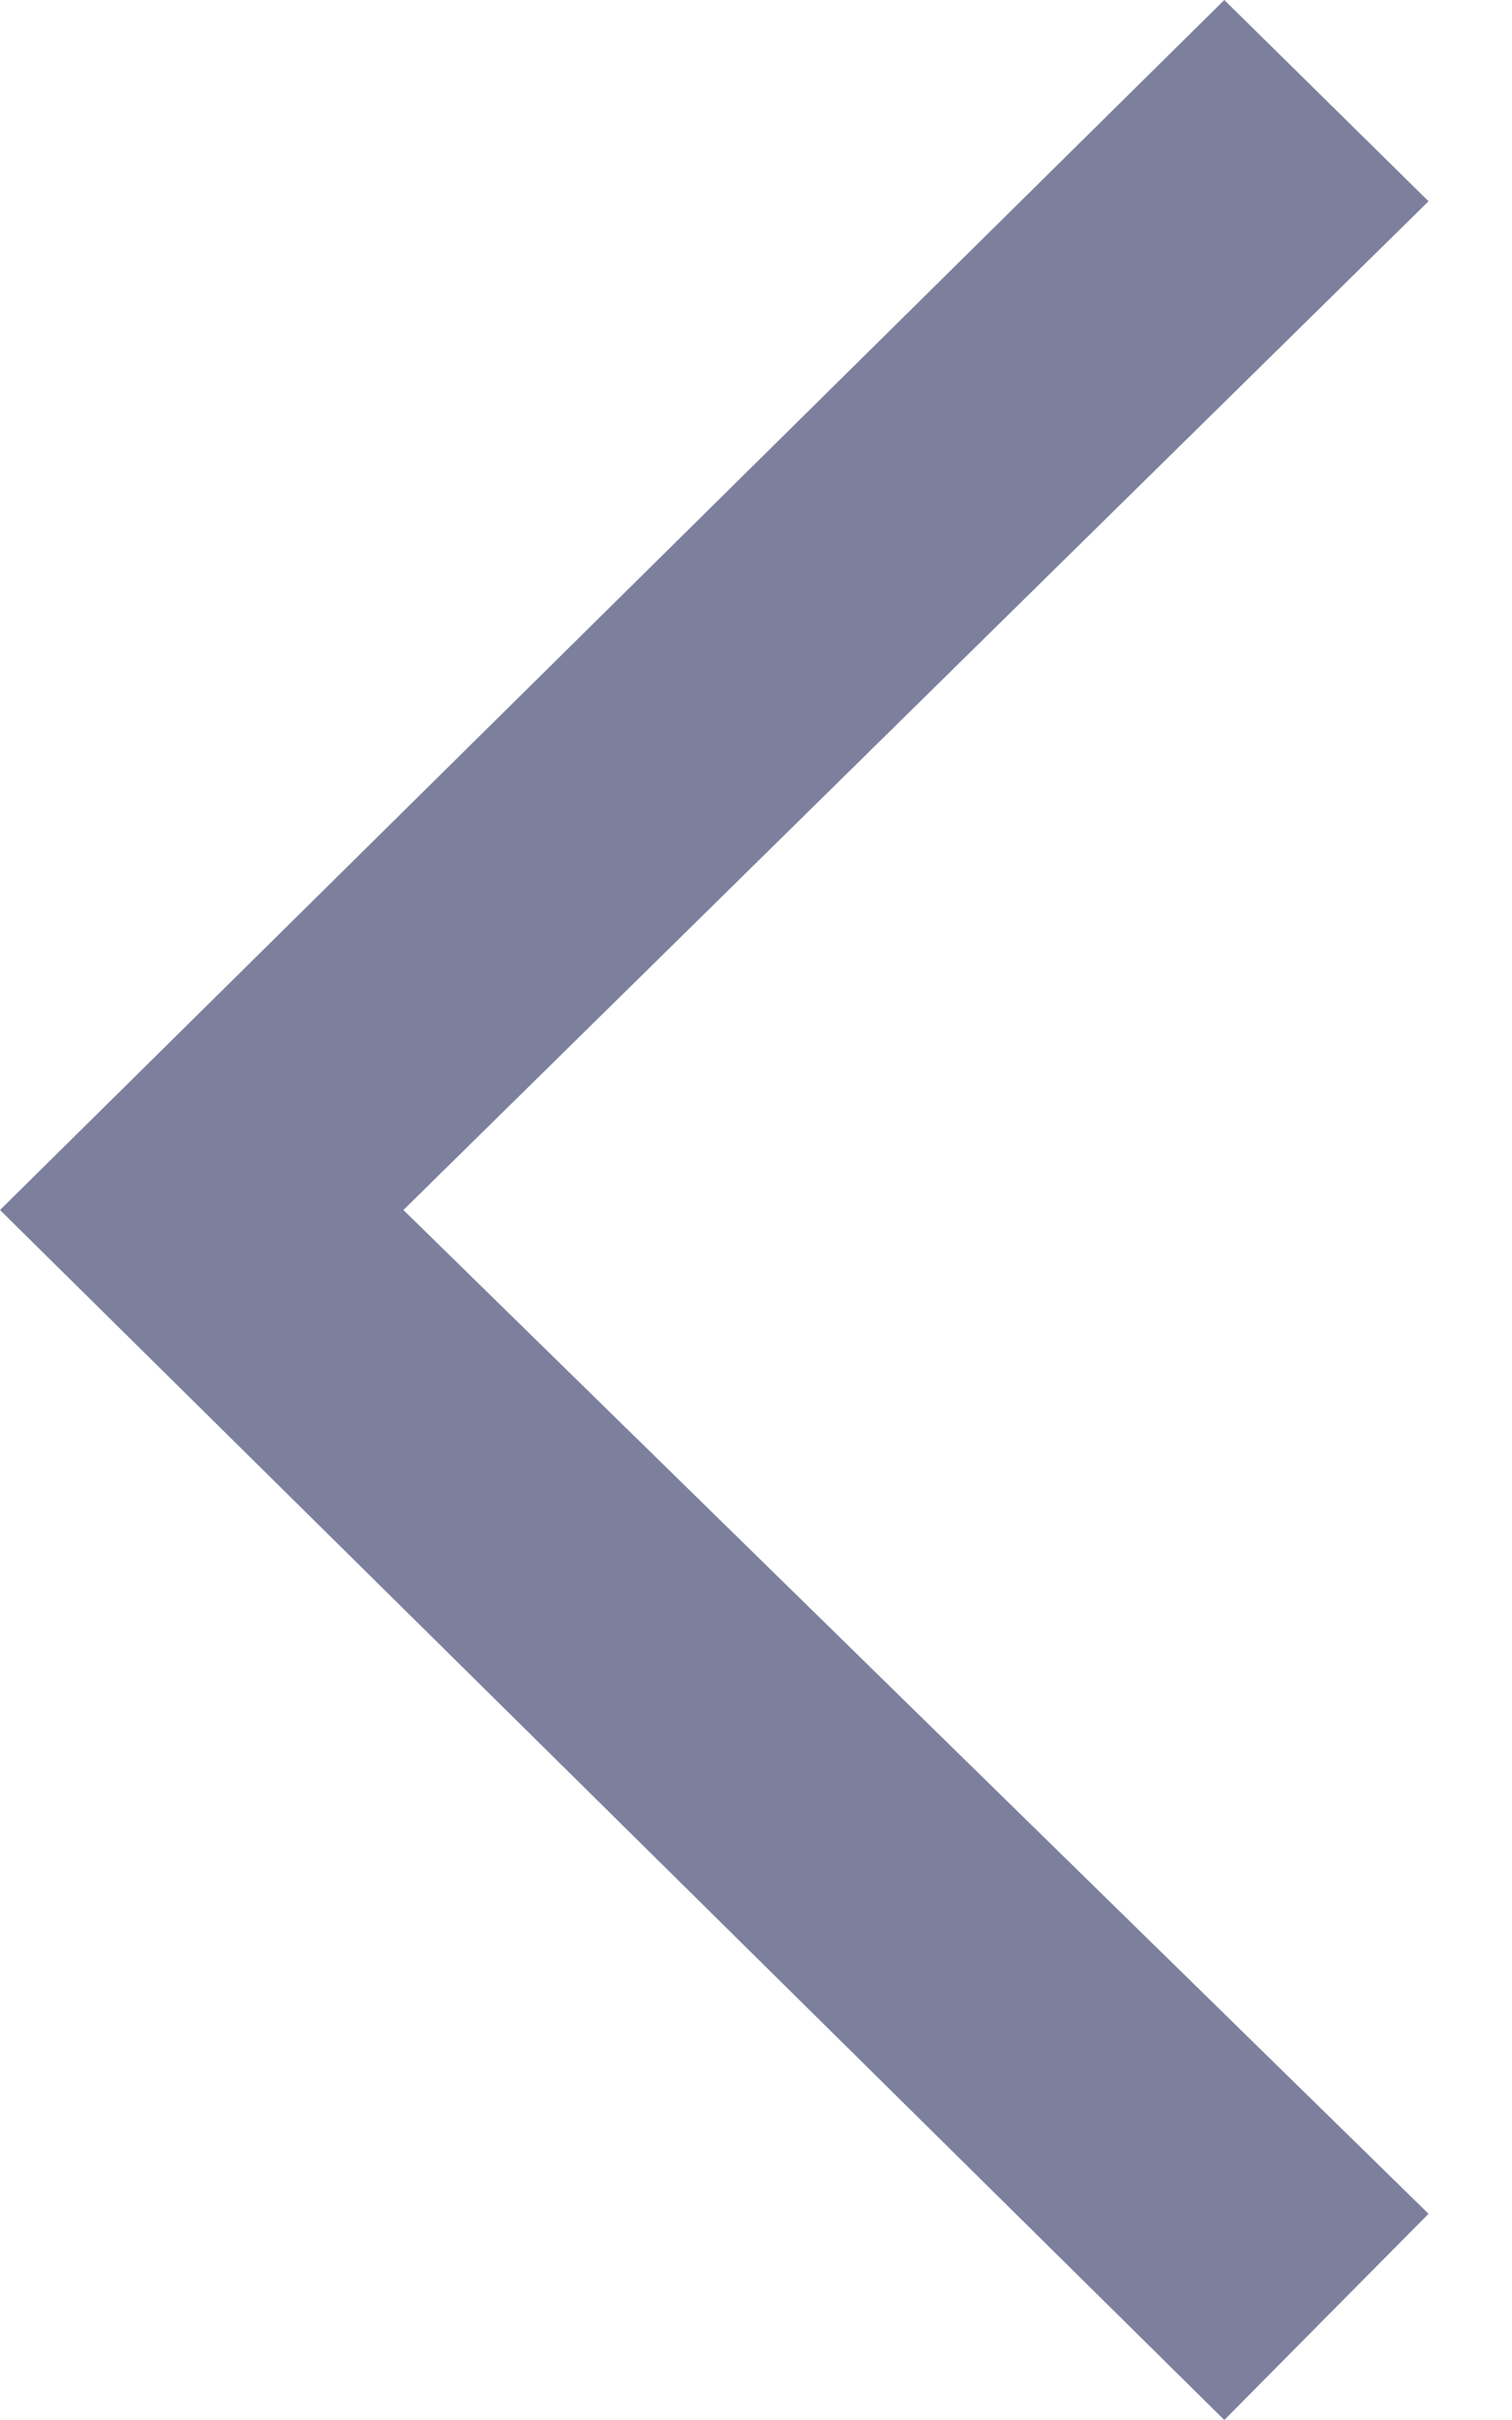 <svg width="15" height="24" viewBox="0 0 15 24" fill="none" xmlns="http://www.w3.org/2000/svg">
<path d="M14.172 21.955L4.002 12L14.172 1.996L12.146 0L3.91006e-05 12L12.146 24L14.172 21.955Z" fill="#5C6185" fill-opacity="0.8"/>
</svg>
